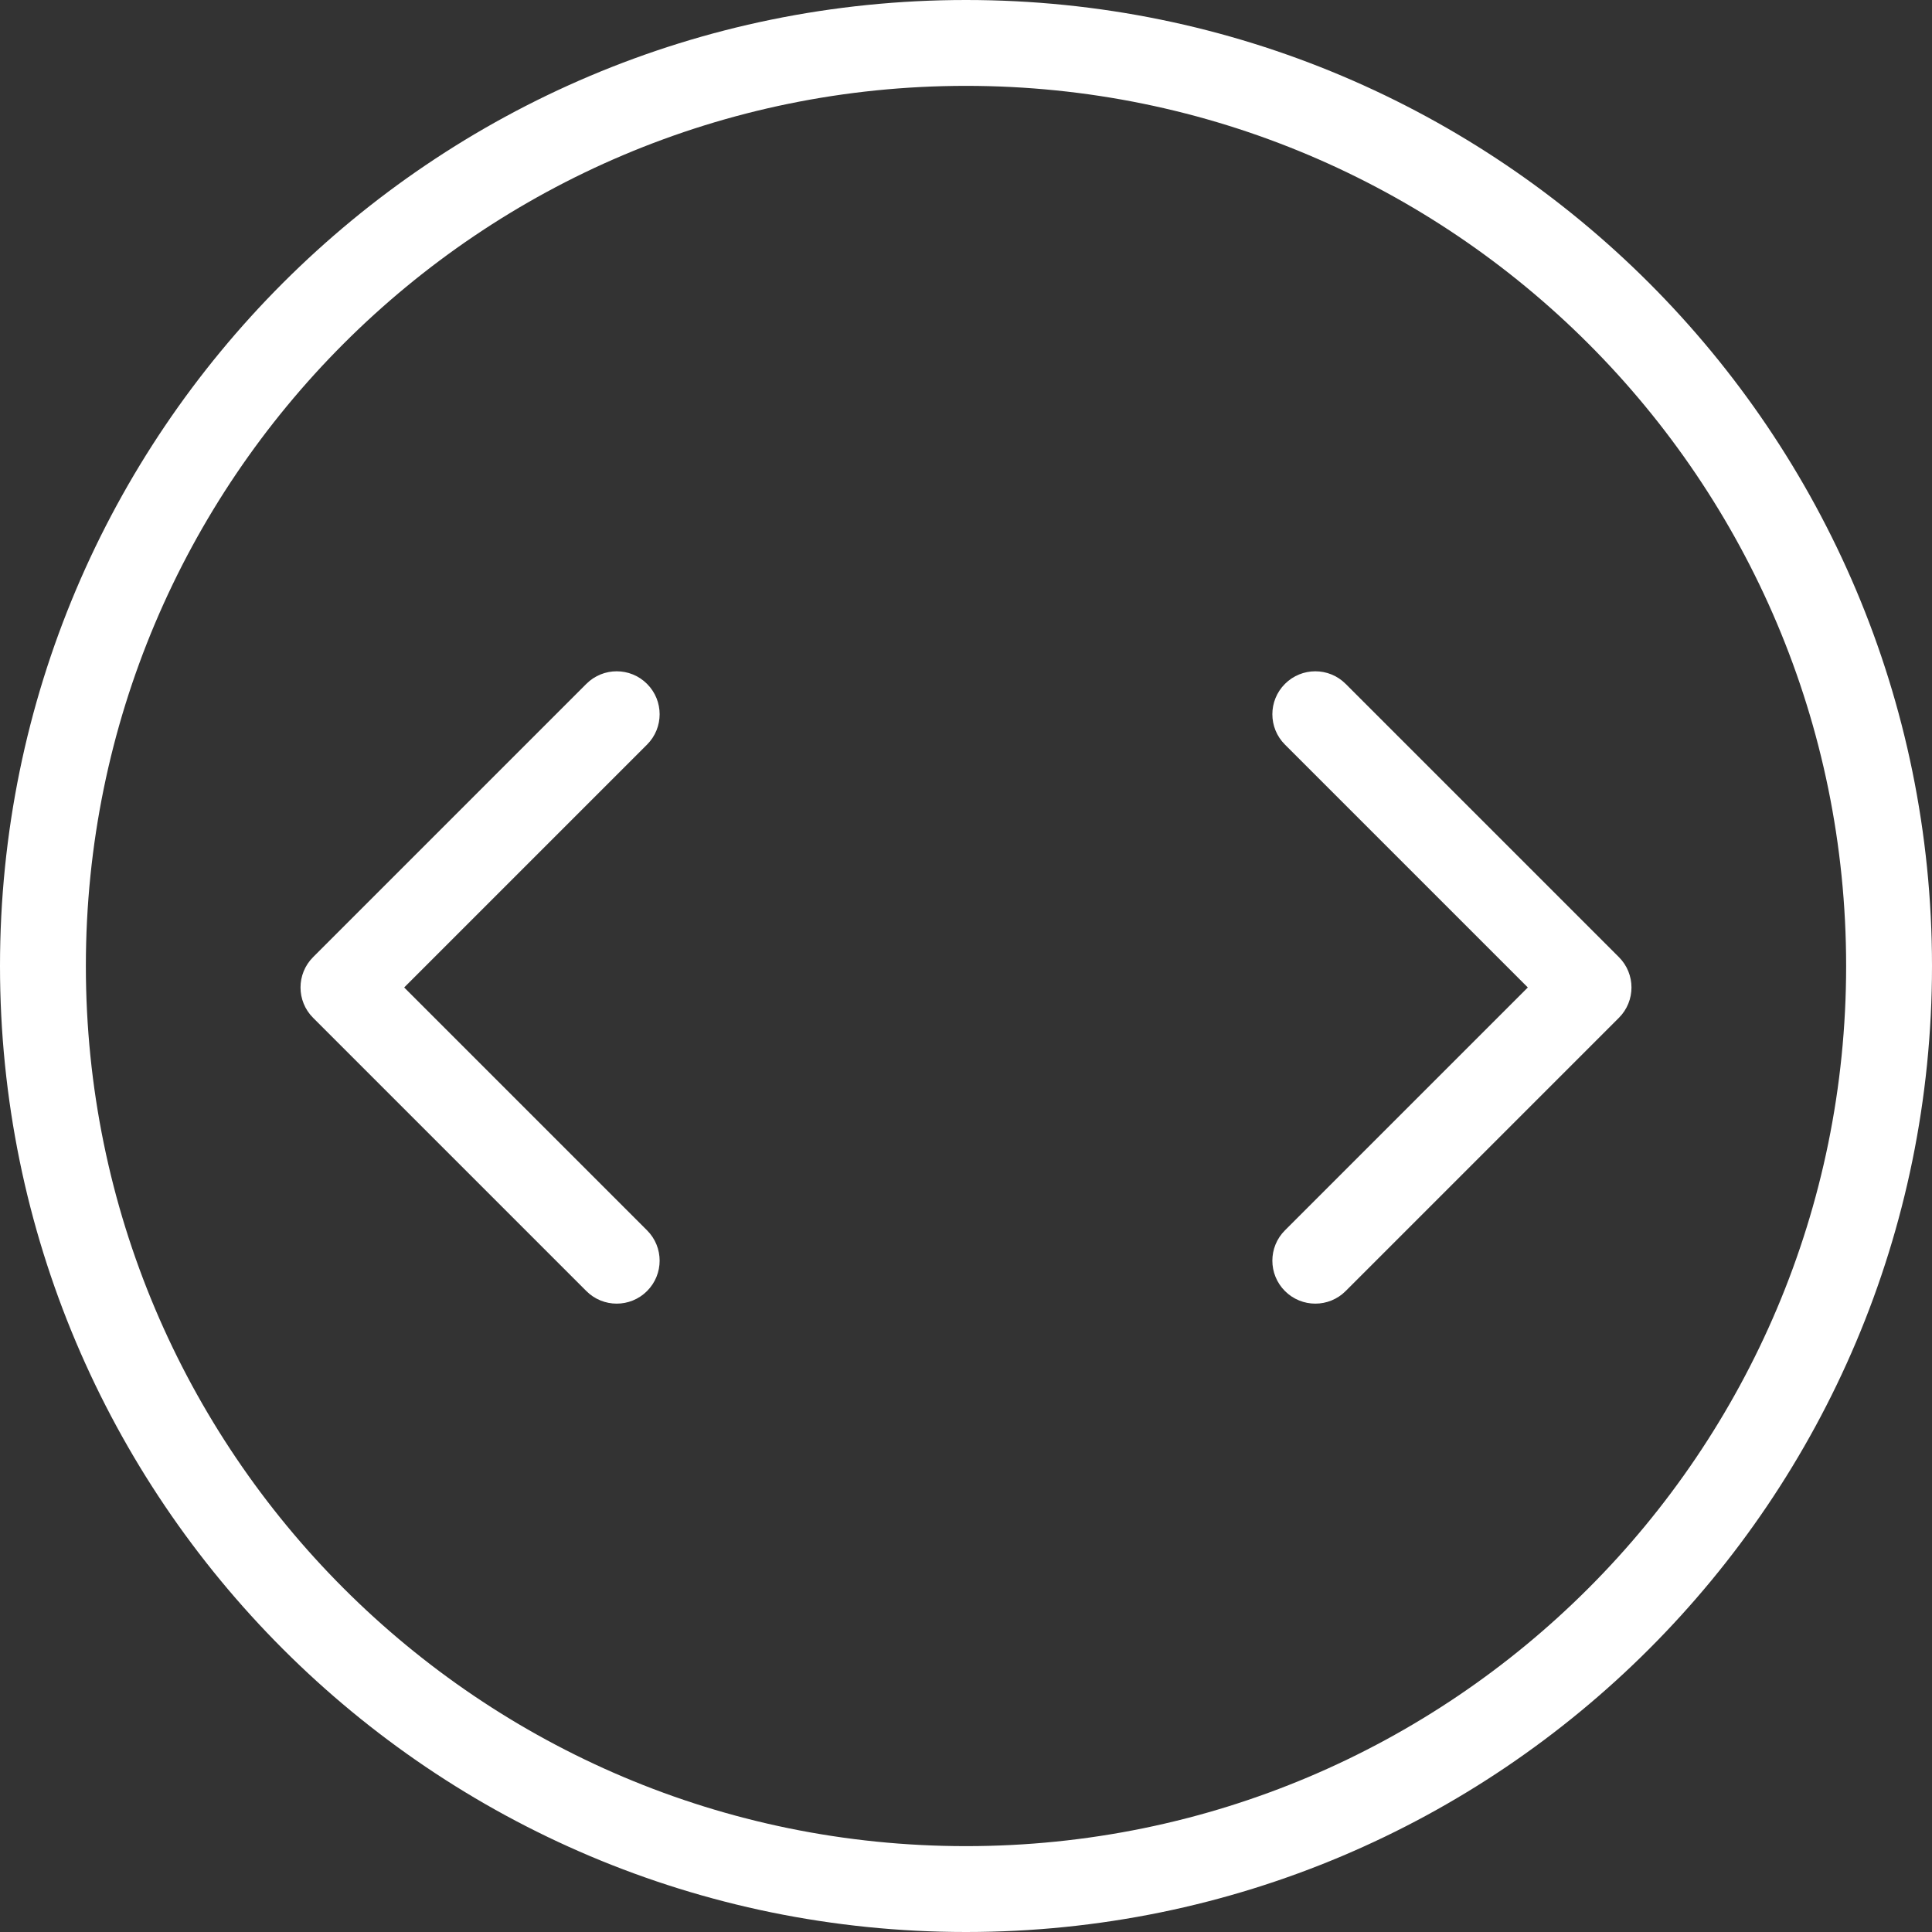 <svg width="45" height="45" viewBox="0 0 45 45" fill="none" xmlns="http://www.w3.org/2000/svg">
<rect x="0" y="0" width="45" height="45" fill="#333333" stroke="none"/>
<path fill-rule="evenodd" clip-rule="evenodd" d="M22.5 43C33.822 43 43 33.822 43 22.5C43 11.178 33.822 2 22.5 2C11.178 2 2 11.178 2 22.5C2 33.822 11.178 43 22.5 43ZM22.5 45C34.926 45 45 34.926 45 22.5C45 10.074 34.926 0 22.5 0C10.074 0 0 10.074 0 22.5C0 34.926 10.074 45 22.5 45ZM13.657 30.071L7.293 23.707C6.902 23.317 6.902 22.683 7.293 22.293L13.657 15.929C14.047 15.538 14.681 15.538 15.071 15.929C15.462 16.32 15.462 16.953 15.071 17.343L9.414 23L15.071 28.657C15.462 29.047 15.462 29.68 15.071 30.071C14.681 30.462 14.047 30.462 13.657 30.071ZM37.707 23.707L31.343 30.071C30.953 30.462 30.32 30.462 29.929 30.071C29.538 29.68 29.538 29.047 29.929 28.657L35.586 23L29.929 17.343C29.538 16.953 29.538 16.32 29.929 15.929C30.32 15.538 30.953 15.538 31.343 15.929L37.707 22.293C38.098 22.683 38.098 23.317 37.707 23.707Z" fill="white"/>
</svg>
